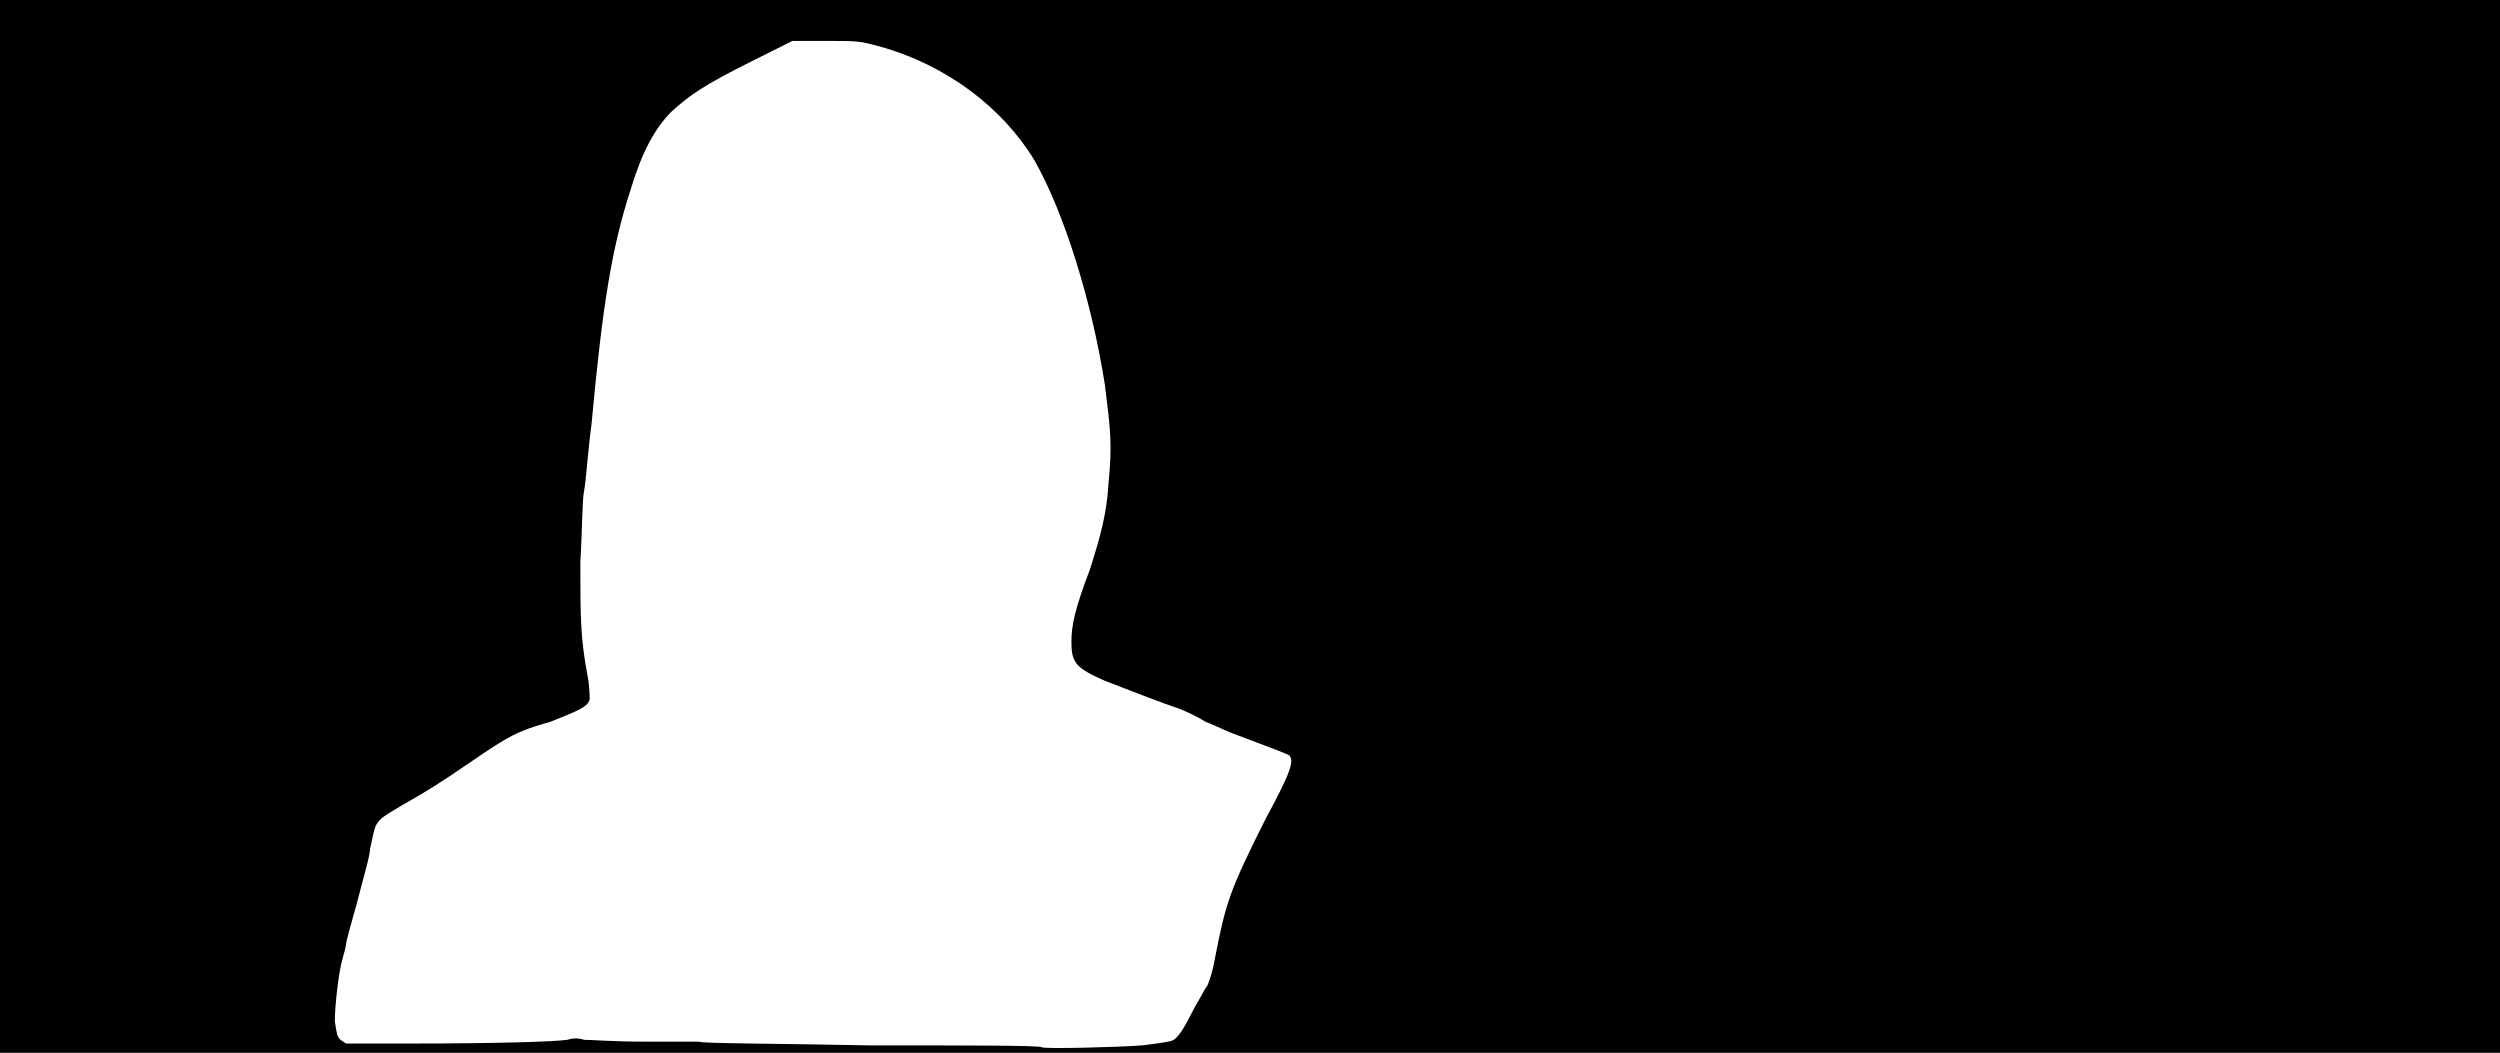 <svg xmlns="http://www.w3.org/2000/svg" width="1344" height="566"><path d="M0 283V0h1344v566H0V283m614 279c8-1 16-2 17-3 3-2 6-7 11-17 3-5 6-11 7-12 1-2 3-8 4-14 6-31 8-37 27-75 14-26 16-32 13-35-2-1-7-3-31-12-5-2-11-5-14-6-3-2-9-5-14-7-9-3-22-8-40-15-16-7-18-10-18-21 0-9 2-18 10-39 6-19 9-30 10-47 2-20 1-28-2-52-7-45-22-93-38-121-17-28-47-51-83-61-11-3-12-3-29-3h-18l-22 11c-26 13-33 18-43 27-9 9-16 22-22 42-10 31-15 61-21 126-2 15-3 31-4 36-1 4-1 22-2 38 0 30 0 41 4 62 1 5 1 11 1 12-1 4-6 6-21 12-18 5-23 8-42 21s-24 16-38 24c-10 6-12 7-14 11-1 2-2 8-3 12 0 4-4 17-7 29-3 11-6 21-6 23 0 1-1 4-2 8-2 7-4 25-4 33 1 6 1 8 3 10l3 2h35c47 0 77-1 84-2 3-1 6-1 9 0 3 0 17 1 33 1h29c0 1 42 1 92 2 50 0 92 0 92 1 1 1 41 0 54-1z"/></svg>